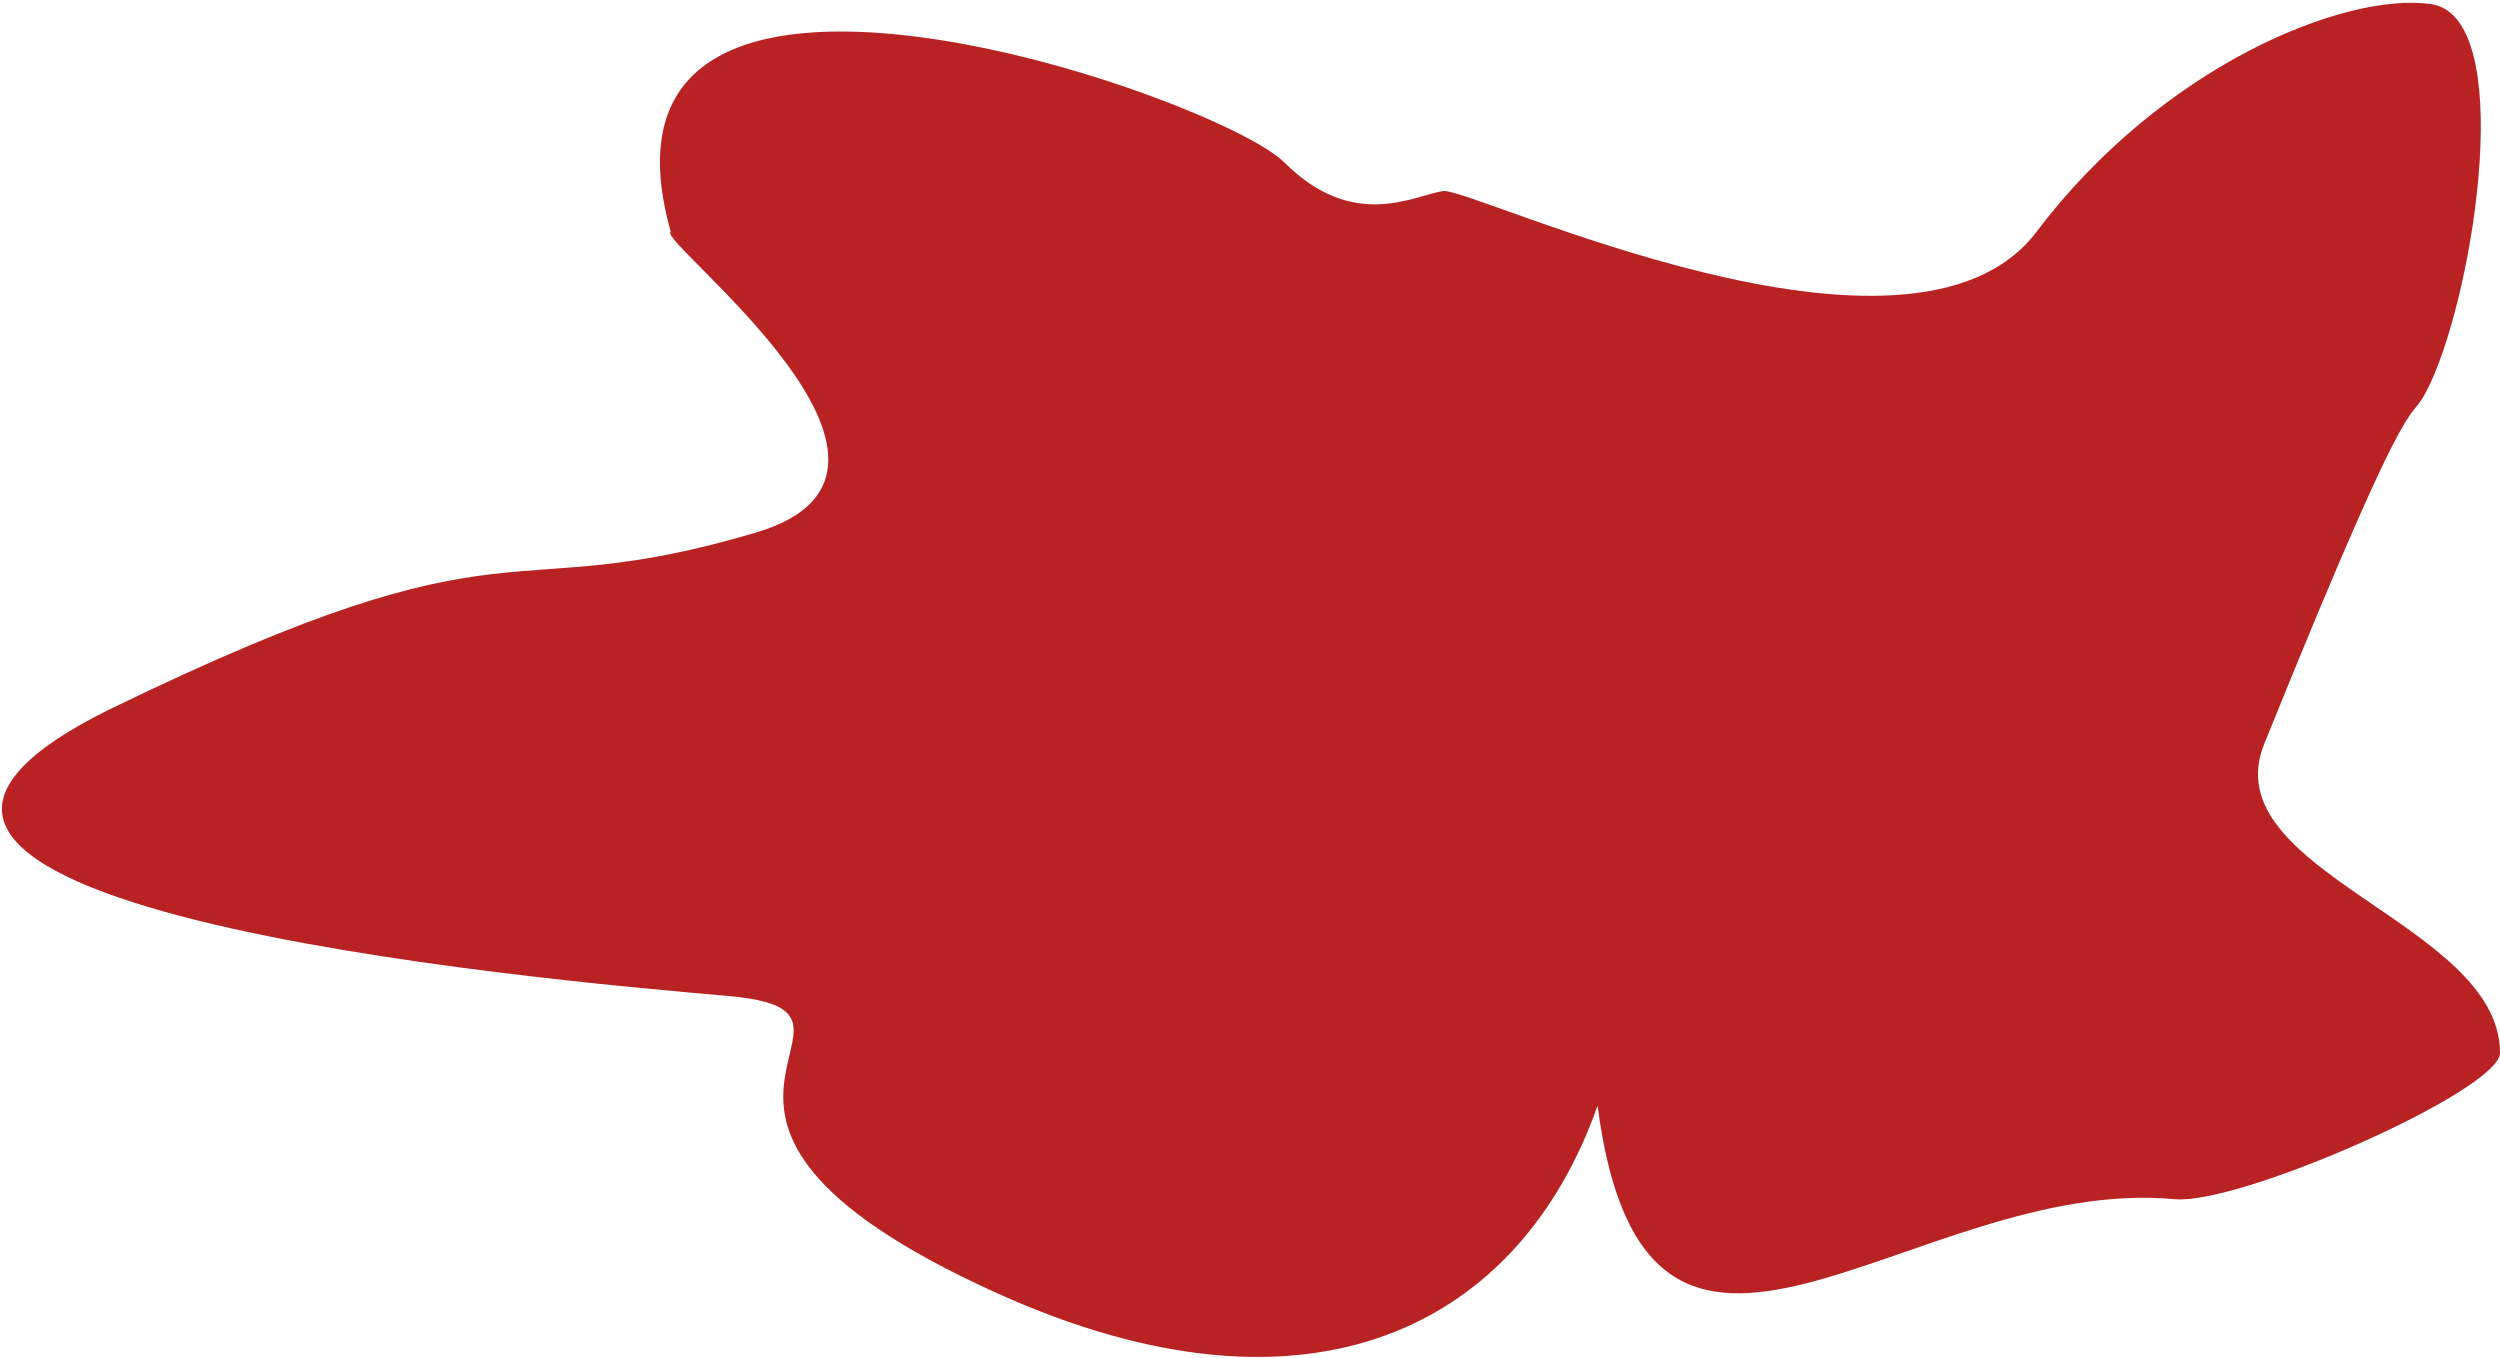 <svg width="615" height="334" viewBox="0 0 615 334" fill="none" xmlns="http://www.w3.org/2000/svg">
<path id="Vector 1" d="M316 40C299.553 23.553 140 -32 165 57C161 59 237.2 115.8 186 131C122 150 129 125 28 174C-73 223 133 241 179 245C225 249 148 274 245 318C322.6 353.2 374 326 393 272C405 364 470 289 535 295C551.056 296.482 615 268.22 615 259C615 227 544.258 214.538 557 183C597 84 591.492 108.2 598 94C609 70 619 4 598 1C577 -2 532 16 501 57C470 98 362 46 355 47C348 48 333 57 316 40Z" fill="#B92222"/>
</svg>
